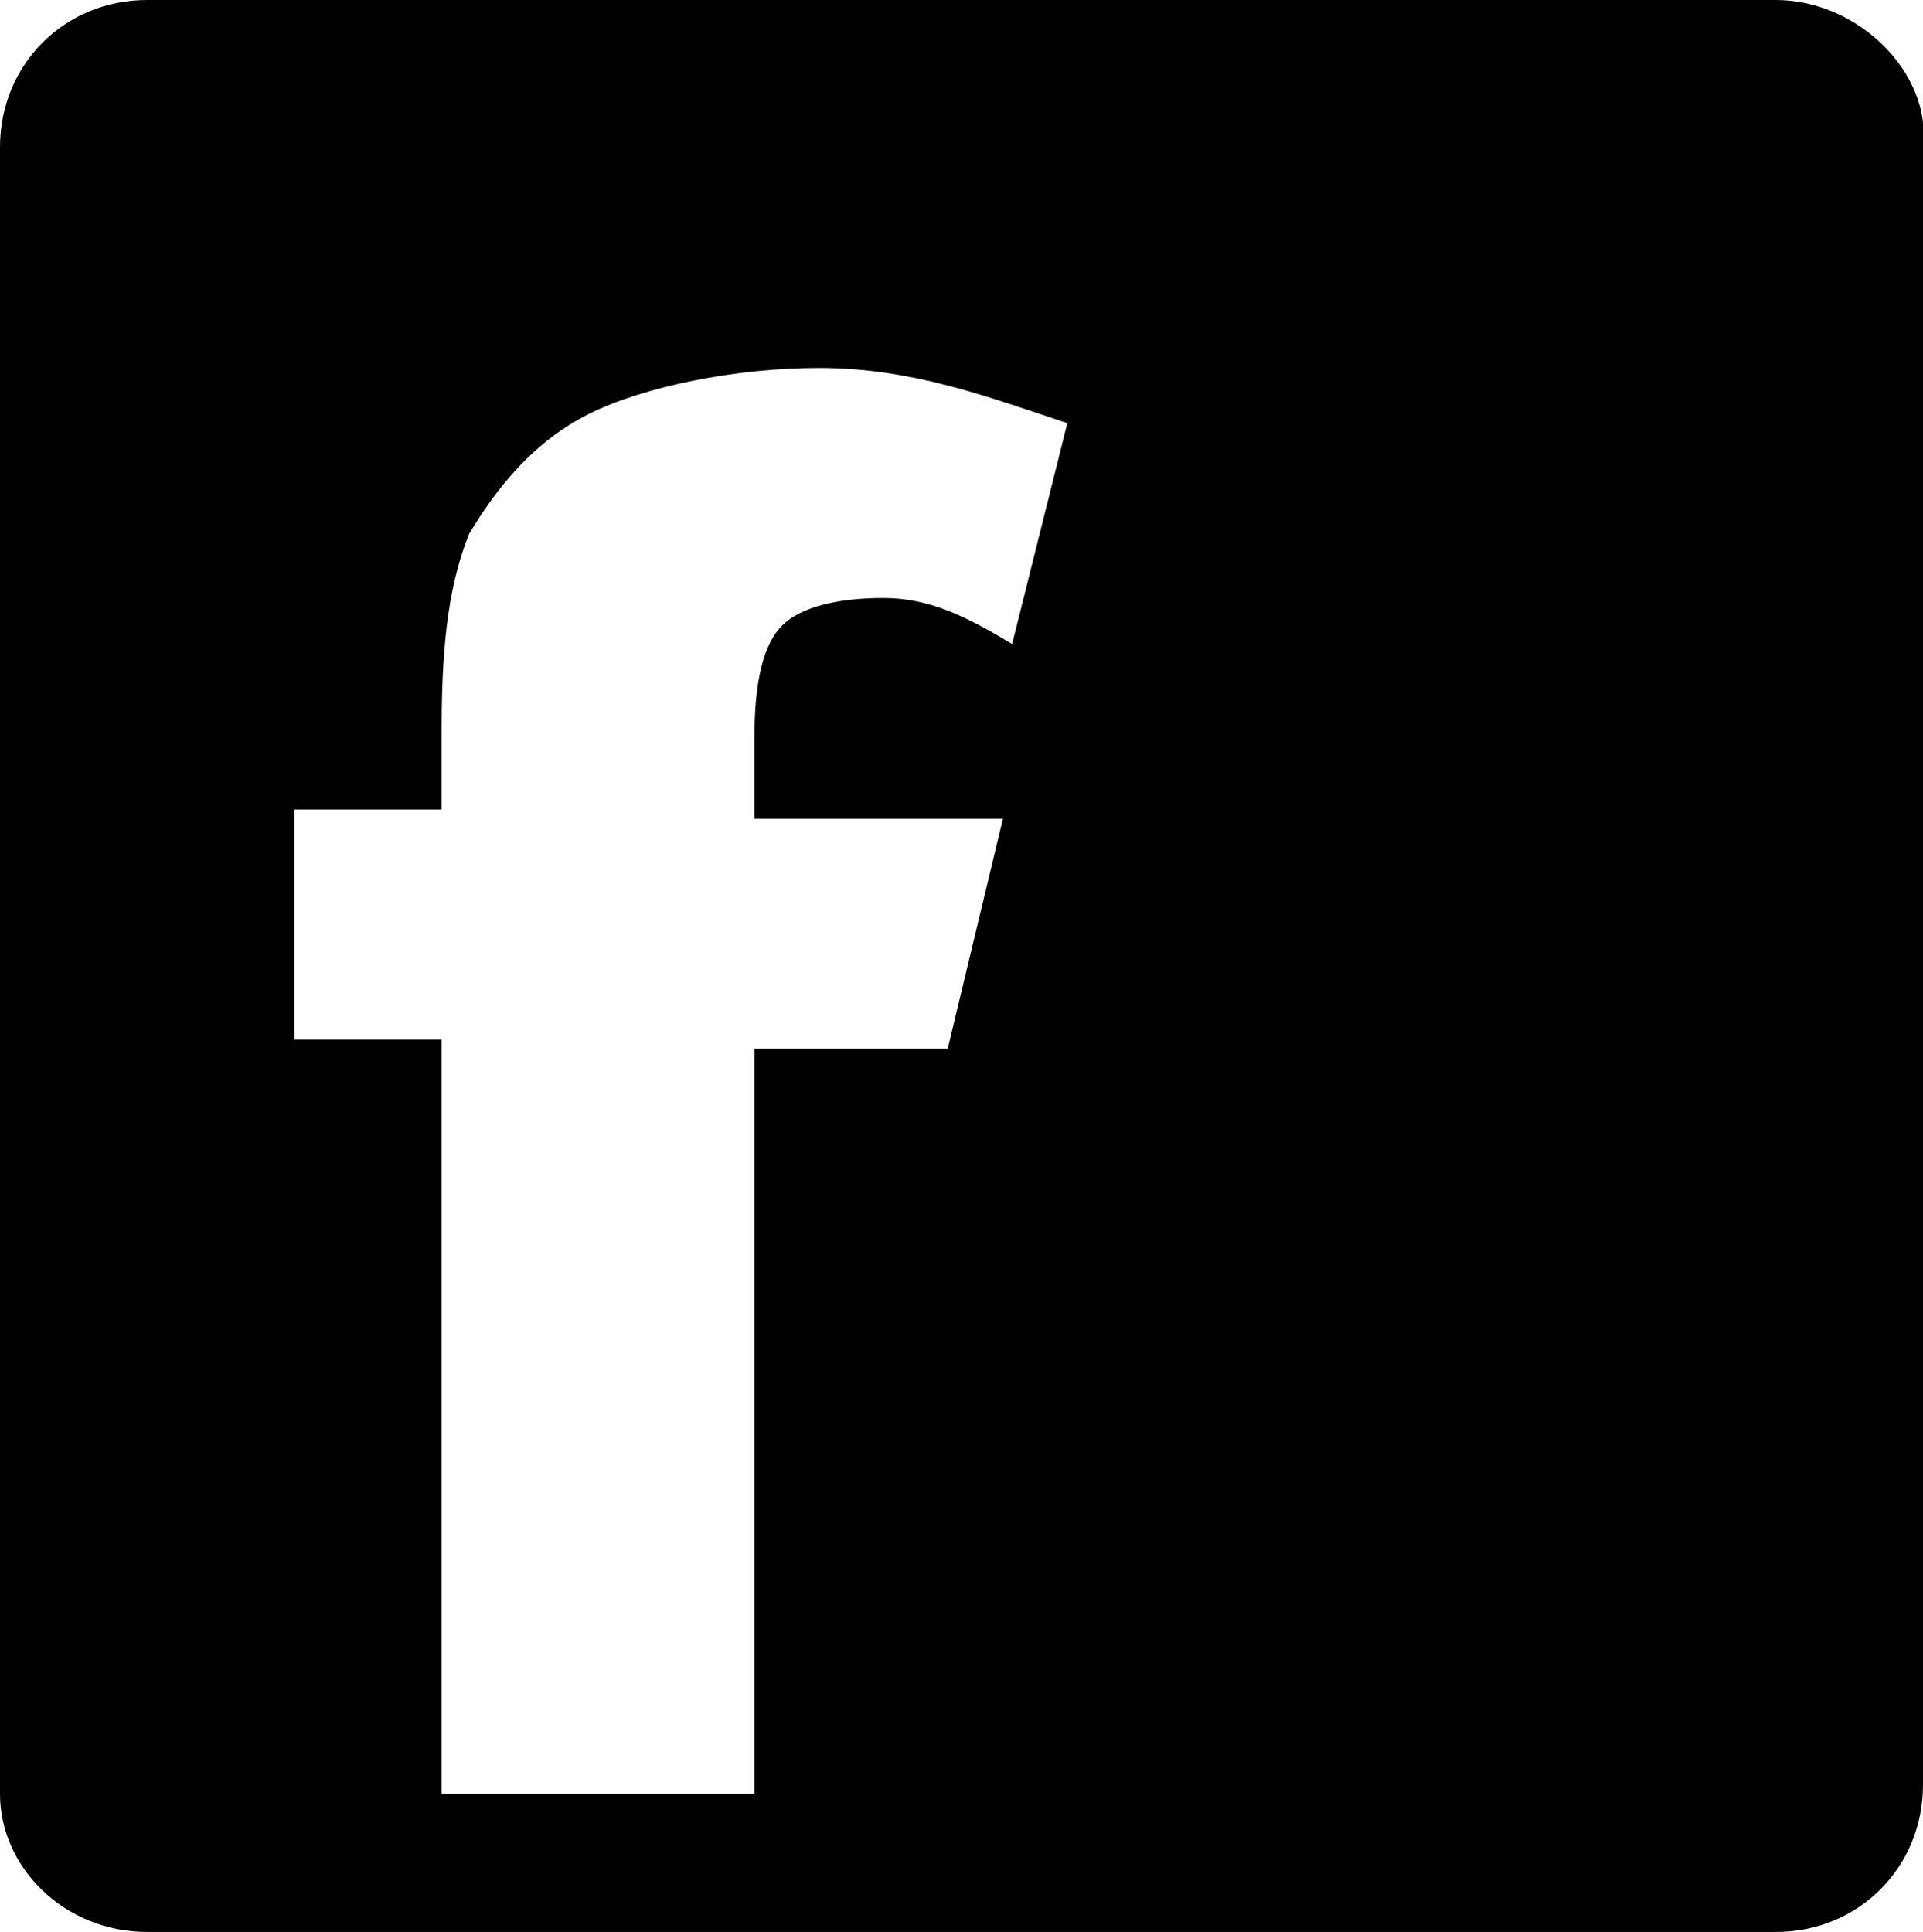 <?xml version="1.0" encoding="utf-8"?>
<!-- Generator: Adobe Illustrator 18.0.0, SVG Export Plug-In . SVG Version: 6.00 Build 0)  -->
<!DOCTYPE svg PUBLIC "-//W3C//DTD SVG 1.1//EN" "http://www.w3.org/Graphics/SVG/1.1/DTD/svg11.dtd">
<svg version="1.1" id="Layer_1" xmlns="http://www.w3.org/2000/svg" xmlns:xlink="http://www.w3.org/1999/xlink" x="0px" y="0px"
	 width="20.9px" height="21px" viewBox="0 0 20.9 21" enable-background="new 0 0 20.9 21" xml:space="preserve">
<path d="M19.3,0H1.6C0.7,0,0,0.7,0,1.6v17.9C0,20.3,0.7,21,1.6,21h17.7c0.9,0,1.6-0.7,1.6-1.6V1.6
	C21,0.8,20.2,0,19.3,0z M11,7c-0.5-0.3-0.9-0.5-1.4-0.5S8.7,6.6,8.5,6.8C8.3,7,8.2,7.4,8.2,8v0.9h2.7l-0.6,2.5H8.2v8.1H4.8v-8.2H3.2
	V8.8h1.6V7.9c0-1,0.1-1.6,0.3-2.1c0.3-0.5,0.7-1,1.3-1.3C7,4.2,8,4,8.9,4c1,0,1.8,0.3,2.7,0.6L11,7z"/>
<g>
</g>
<g>
</g>
<g>
</g>
<g>
</g>
<g>
</g>
</svg>
